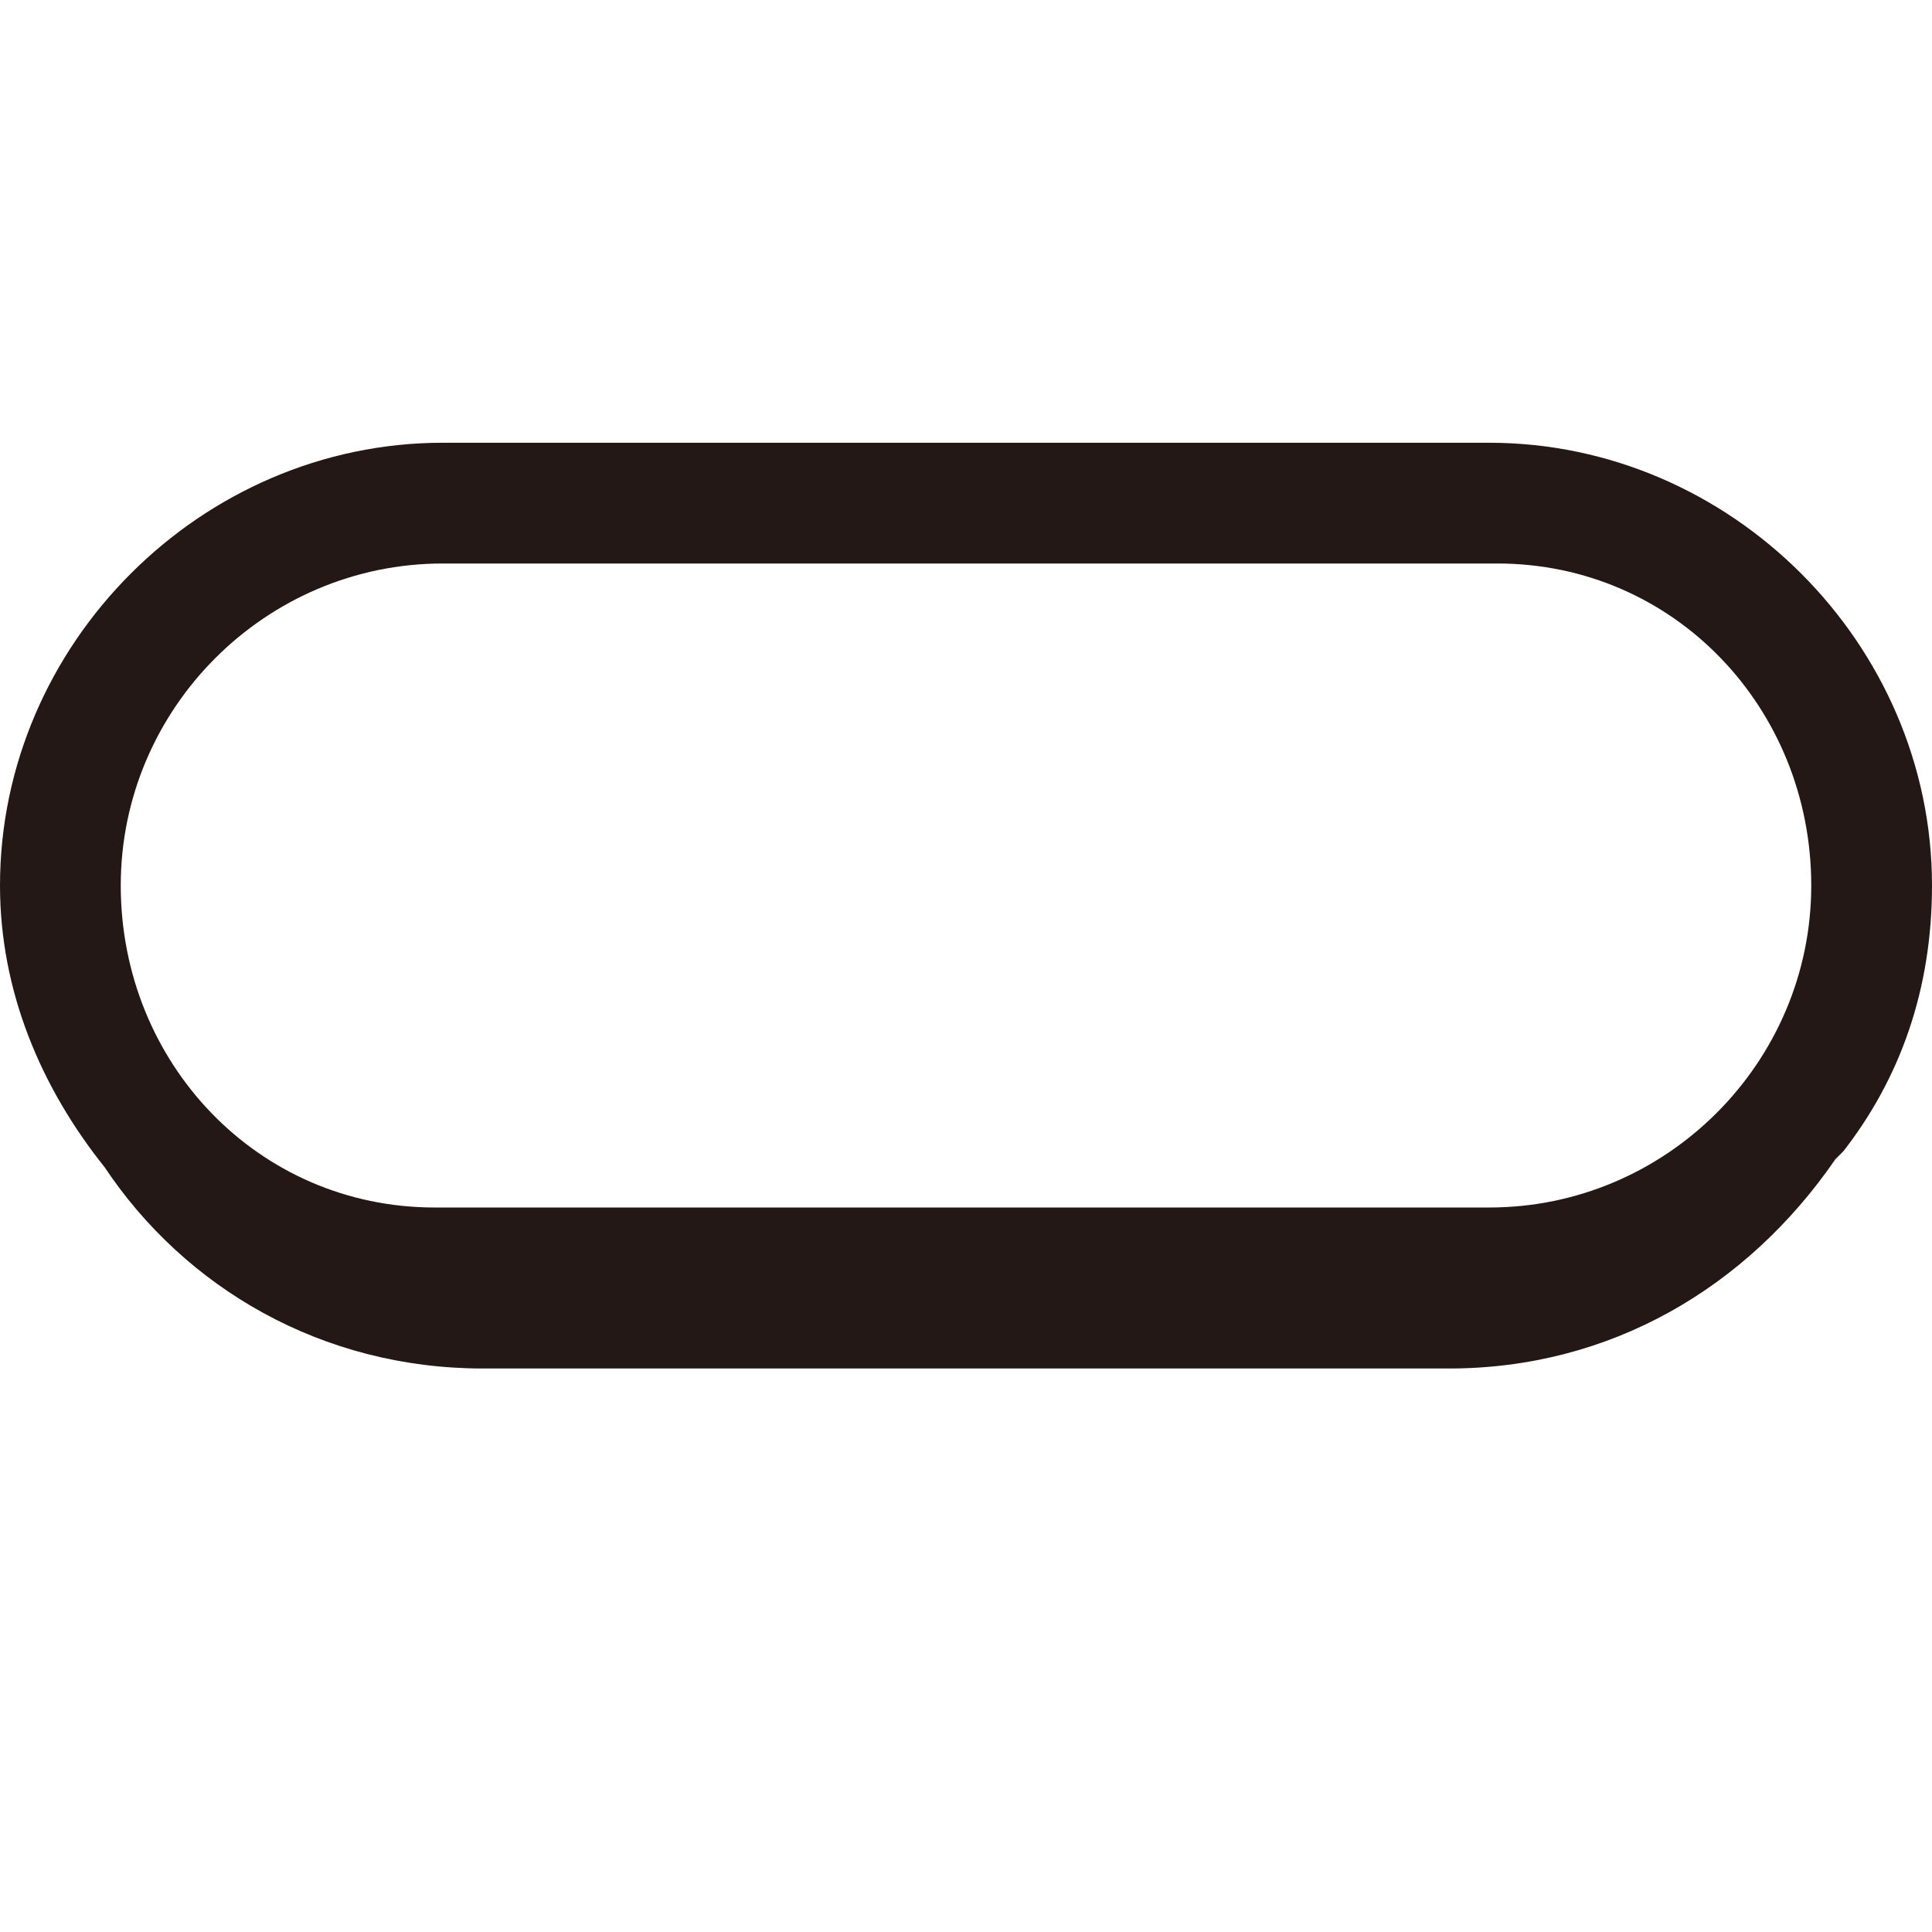 <?xml version="1.0" encoding="utf-8"?>
<!-- Generator: Adobe Illustrator 24.3.0, SVG Export Plug-In . SVG Version: 6.00 Build 0)  -->
<svg version="1.1" id="图层_1" xmlns="http://www.w3.org/2000/svg" xmlns:xlink="http://www.w3.org/1999/xlink" x="0px" y="0px"
	 viewBox="0 0 24 24" style="enable-background:new 0 0 24 24;" xml:space="preserve">
<style type="text/css">
	.st0{fill-rule:evenodd;clip-rule:evenodd;fill:none;}
	.st1{fill-rule:evenodd;clip-rule:evenodd;fill:#231815;}
</style>
<rect y="0" class="st0" width="24" height="24"/>
<g>
	<path id="_uxs-a_1_" class="st1" d="M18.5,5.5c3,0,5.5,2.5,5.5,5.5c0,1.3-0.4,2.4-1.1,3.3l-0.1,0.1C21.7,16,20,17,18,17H6
		c-2,0-3.7-1-4.7-2.5C0.5,13.5,0,12.3,0,11c0-3,2.5-5.5,5.5-5.5H18.5z M18.6,7L5.5,7c-2.2,0-4,1.8-4,4c0,2.2,1.7,4,3.9,4l0.1,0h13
		c2.2,0,4-1.8,4-4C22.5,8.8,20.8,7,18.6,7z"/>
</g>
</svg>
